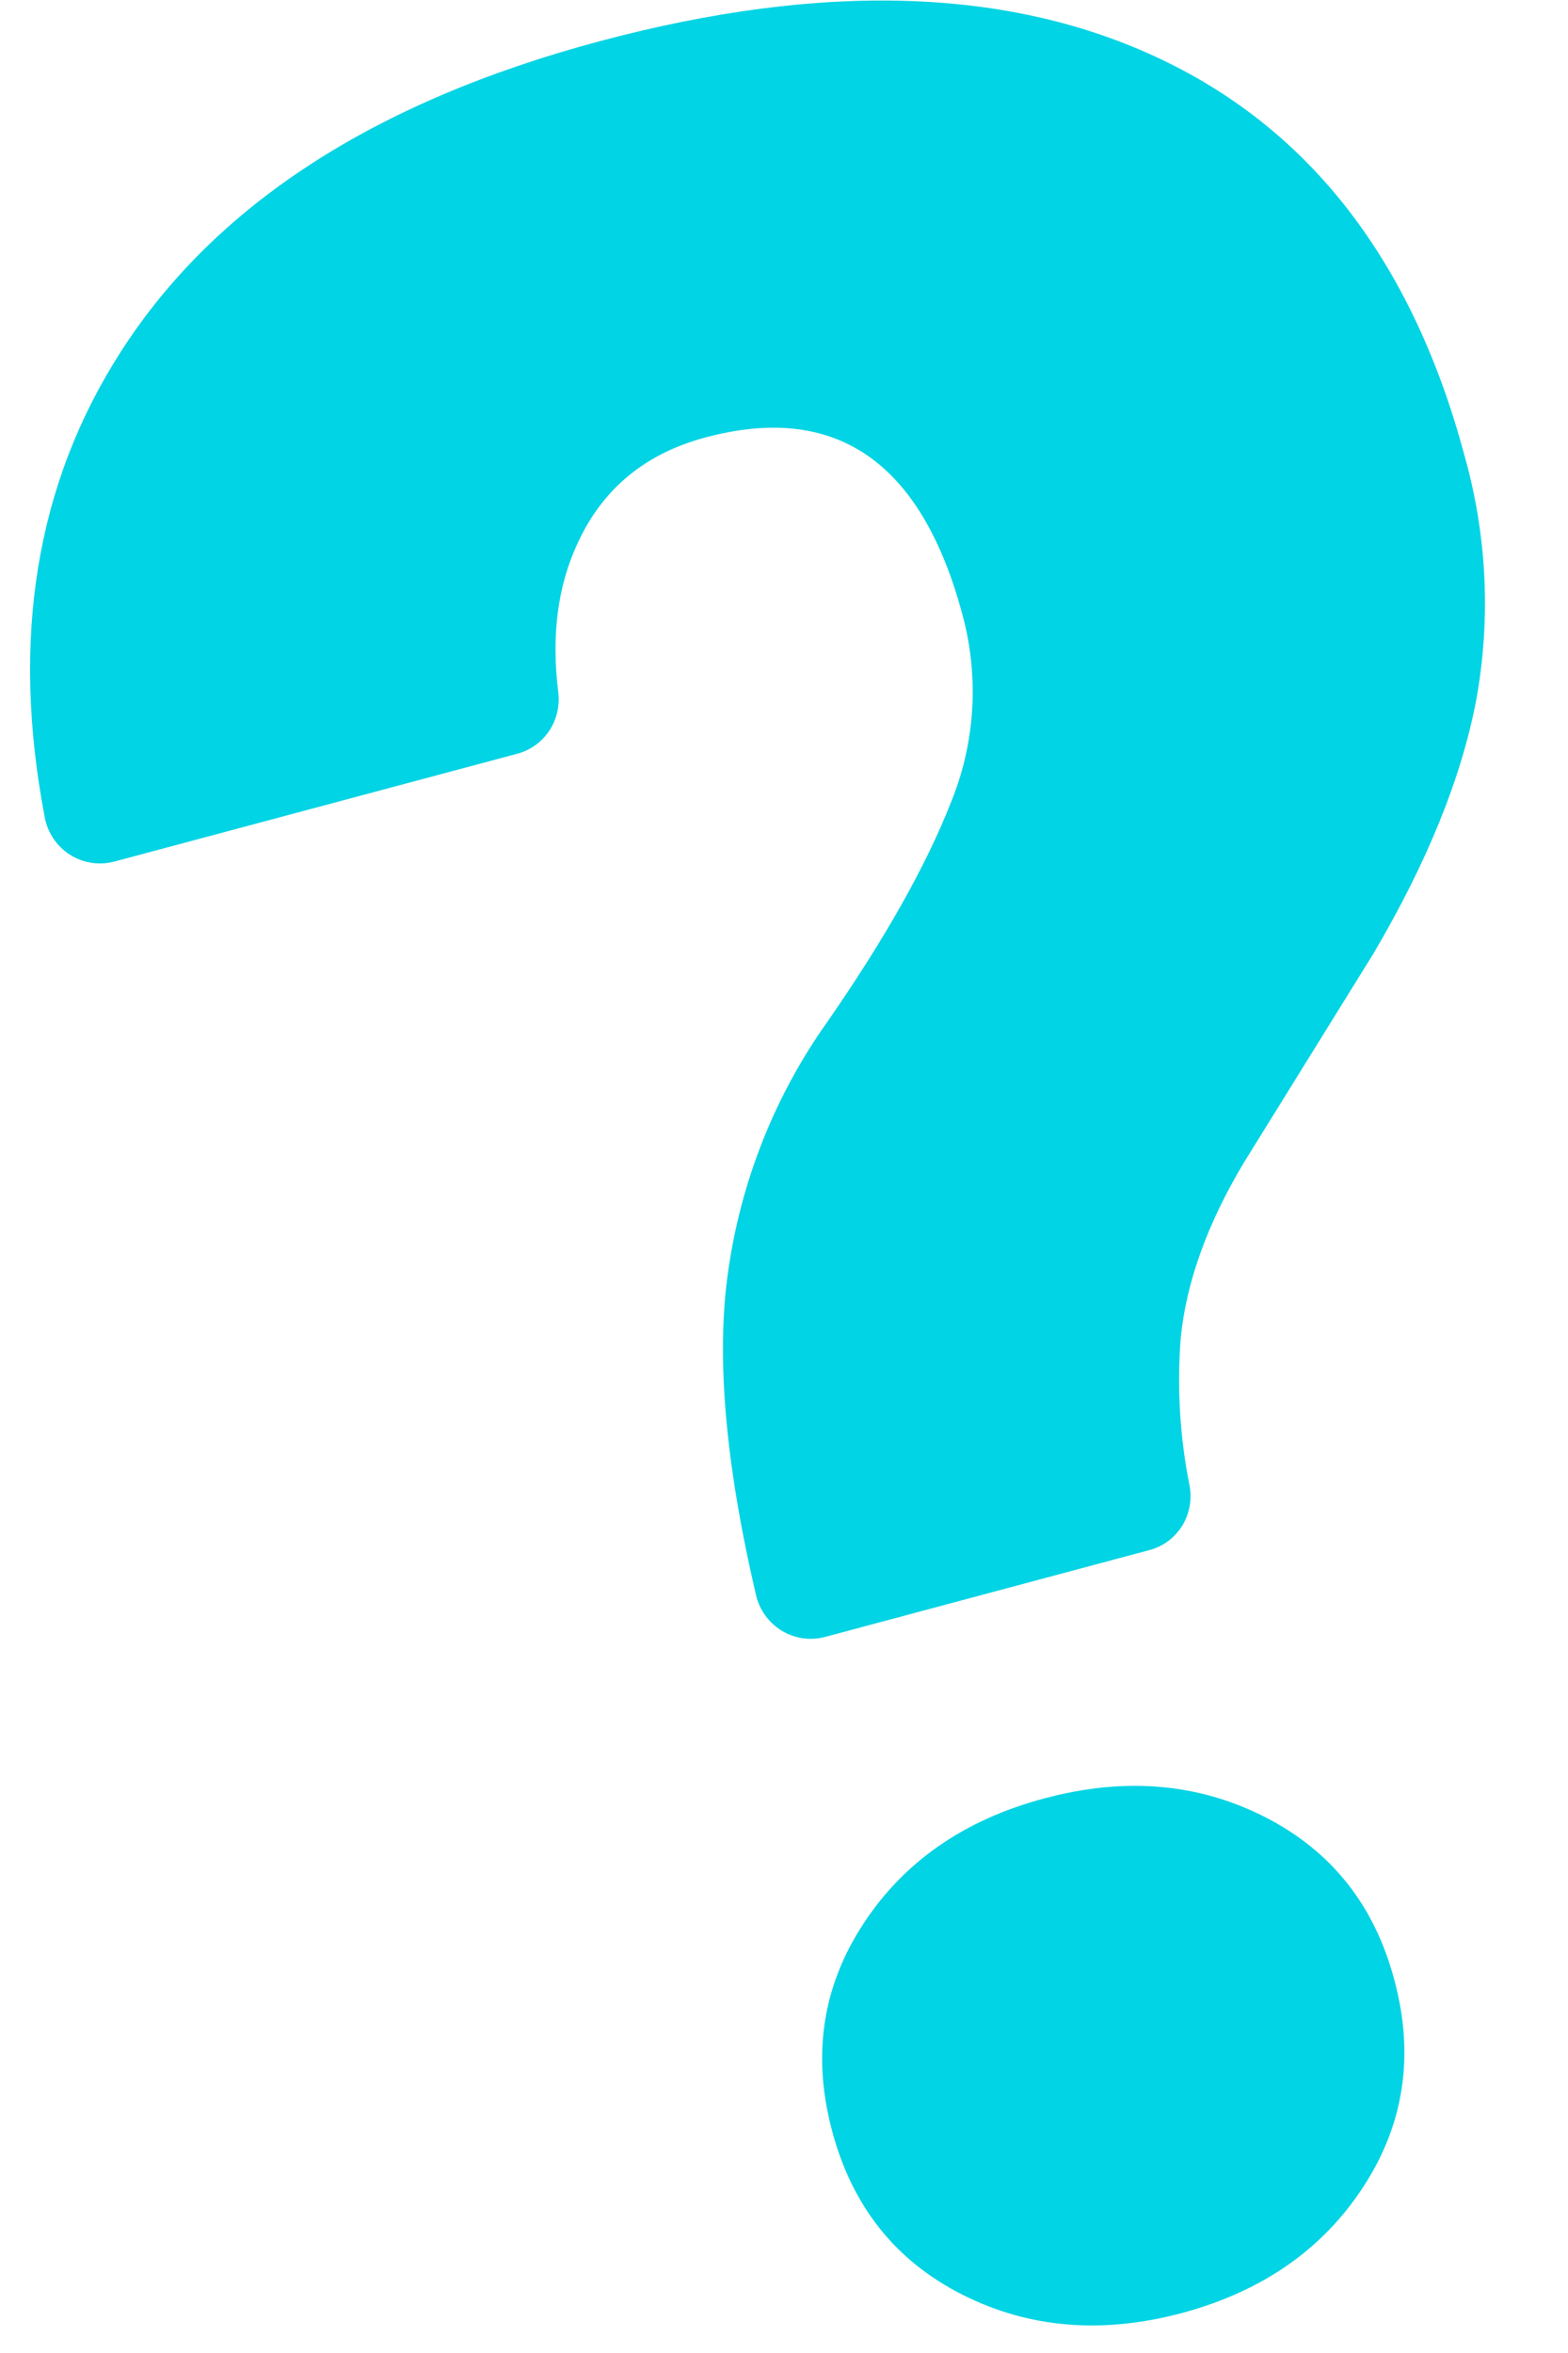 <svg width="14" height="21" viewBox="0 0 14 21" fill="none" xmlns="http://www.w3.org/2000/svg">
<path d="M7.364 14.61C7.299 14.627 7.232 14.63 7.166 14.621C7.1 14.611 7.036 14.588 6.979 14.553C6.922 14.518 6.872 14.472 6.833 14.418C6.793 14.363 6.765 14.301 6.75 14.235C6.493 13.139 6.404 12.224 6.483 11.492C6.579 10.634 6.891 9.816 7.389 9.117C7.901 8.378 8.267 7.729 8.487 7.17C8.707 6.638 8.745 6.047 8.594 5.489C8.229 4.121 7.464 3.592 6.299 3.904C5.76 4.048 5.379 4.363 5.156 4.851C4.979 5.231 4.922 5.673 4.984 6.174C5 6.295 4.972 6.418 4.906 6.519C4.839 6.621 4.738 6.694 4.622 6.726L1.018 7.69C0.951 7.707 0.882 7.711 0.814 7.7C0.746 7.689 0.681 7.664 0.623 7.627C0.565 7.59 0.515 7.541 0.476 7.483C0.438 7.425 0.411 7.36 0.399 7.292C0.095 5.698 0.323 4.313 1.08 3.137C1.92 1.828 3.343 0.906 5.35 0.369C7.347 -0.165 9.019 -0.112 10.366 0.529C11.713 1.169 12.617 2.35 13.077 4.07C13.276 4.777 13.312 5.519 13.182 6.24C13.051 6.936 12.745 7.692 12.263 8.51L11.106 10.376C10.781 10.919 10.594 11.437 10.543 11.932C10.507 12.377 10.534 12.826 10.622 13.264C10.644 13.388 10.619 13.515 10.553 13.621C10.486 13.726 10.383 13.803 10.263 13.834L7.364 14.61ZM7.429 19.016C7.25 18.345 7.342 17.731 7.707 17.172C8.071 16.614 8.611 16.24 9.326 16.05C10.043 15.858 10.699 15.914 11.293 16.216C11.887 16.518 12.273 17.004 12.45 17.673C12.63 18.343 12.537 18.958 12.173 19.516C11.809 20.075 11.27 20.45 10.554 20.643C9.838 20.834 9.183 20.779 8.588 20.477C7.994 20.176 7.607 19.688 7.429 19.016Z" fill="#01D4E4"/>
</svg>
